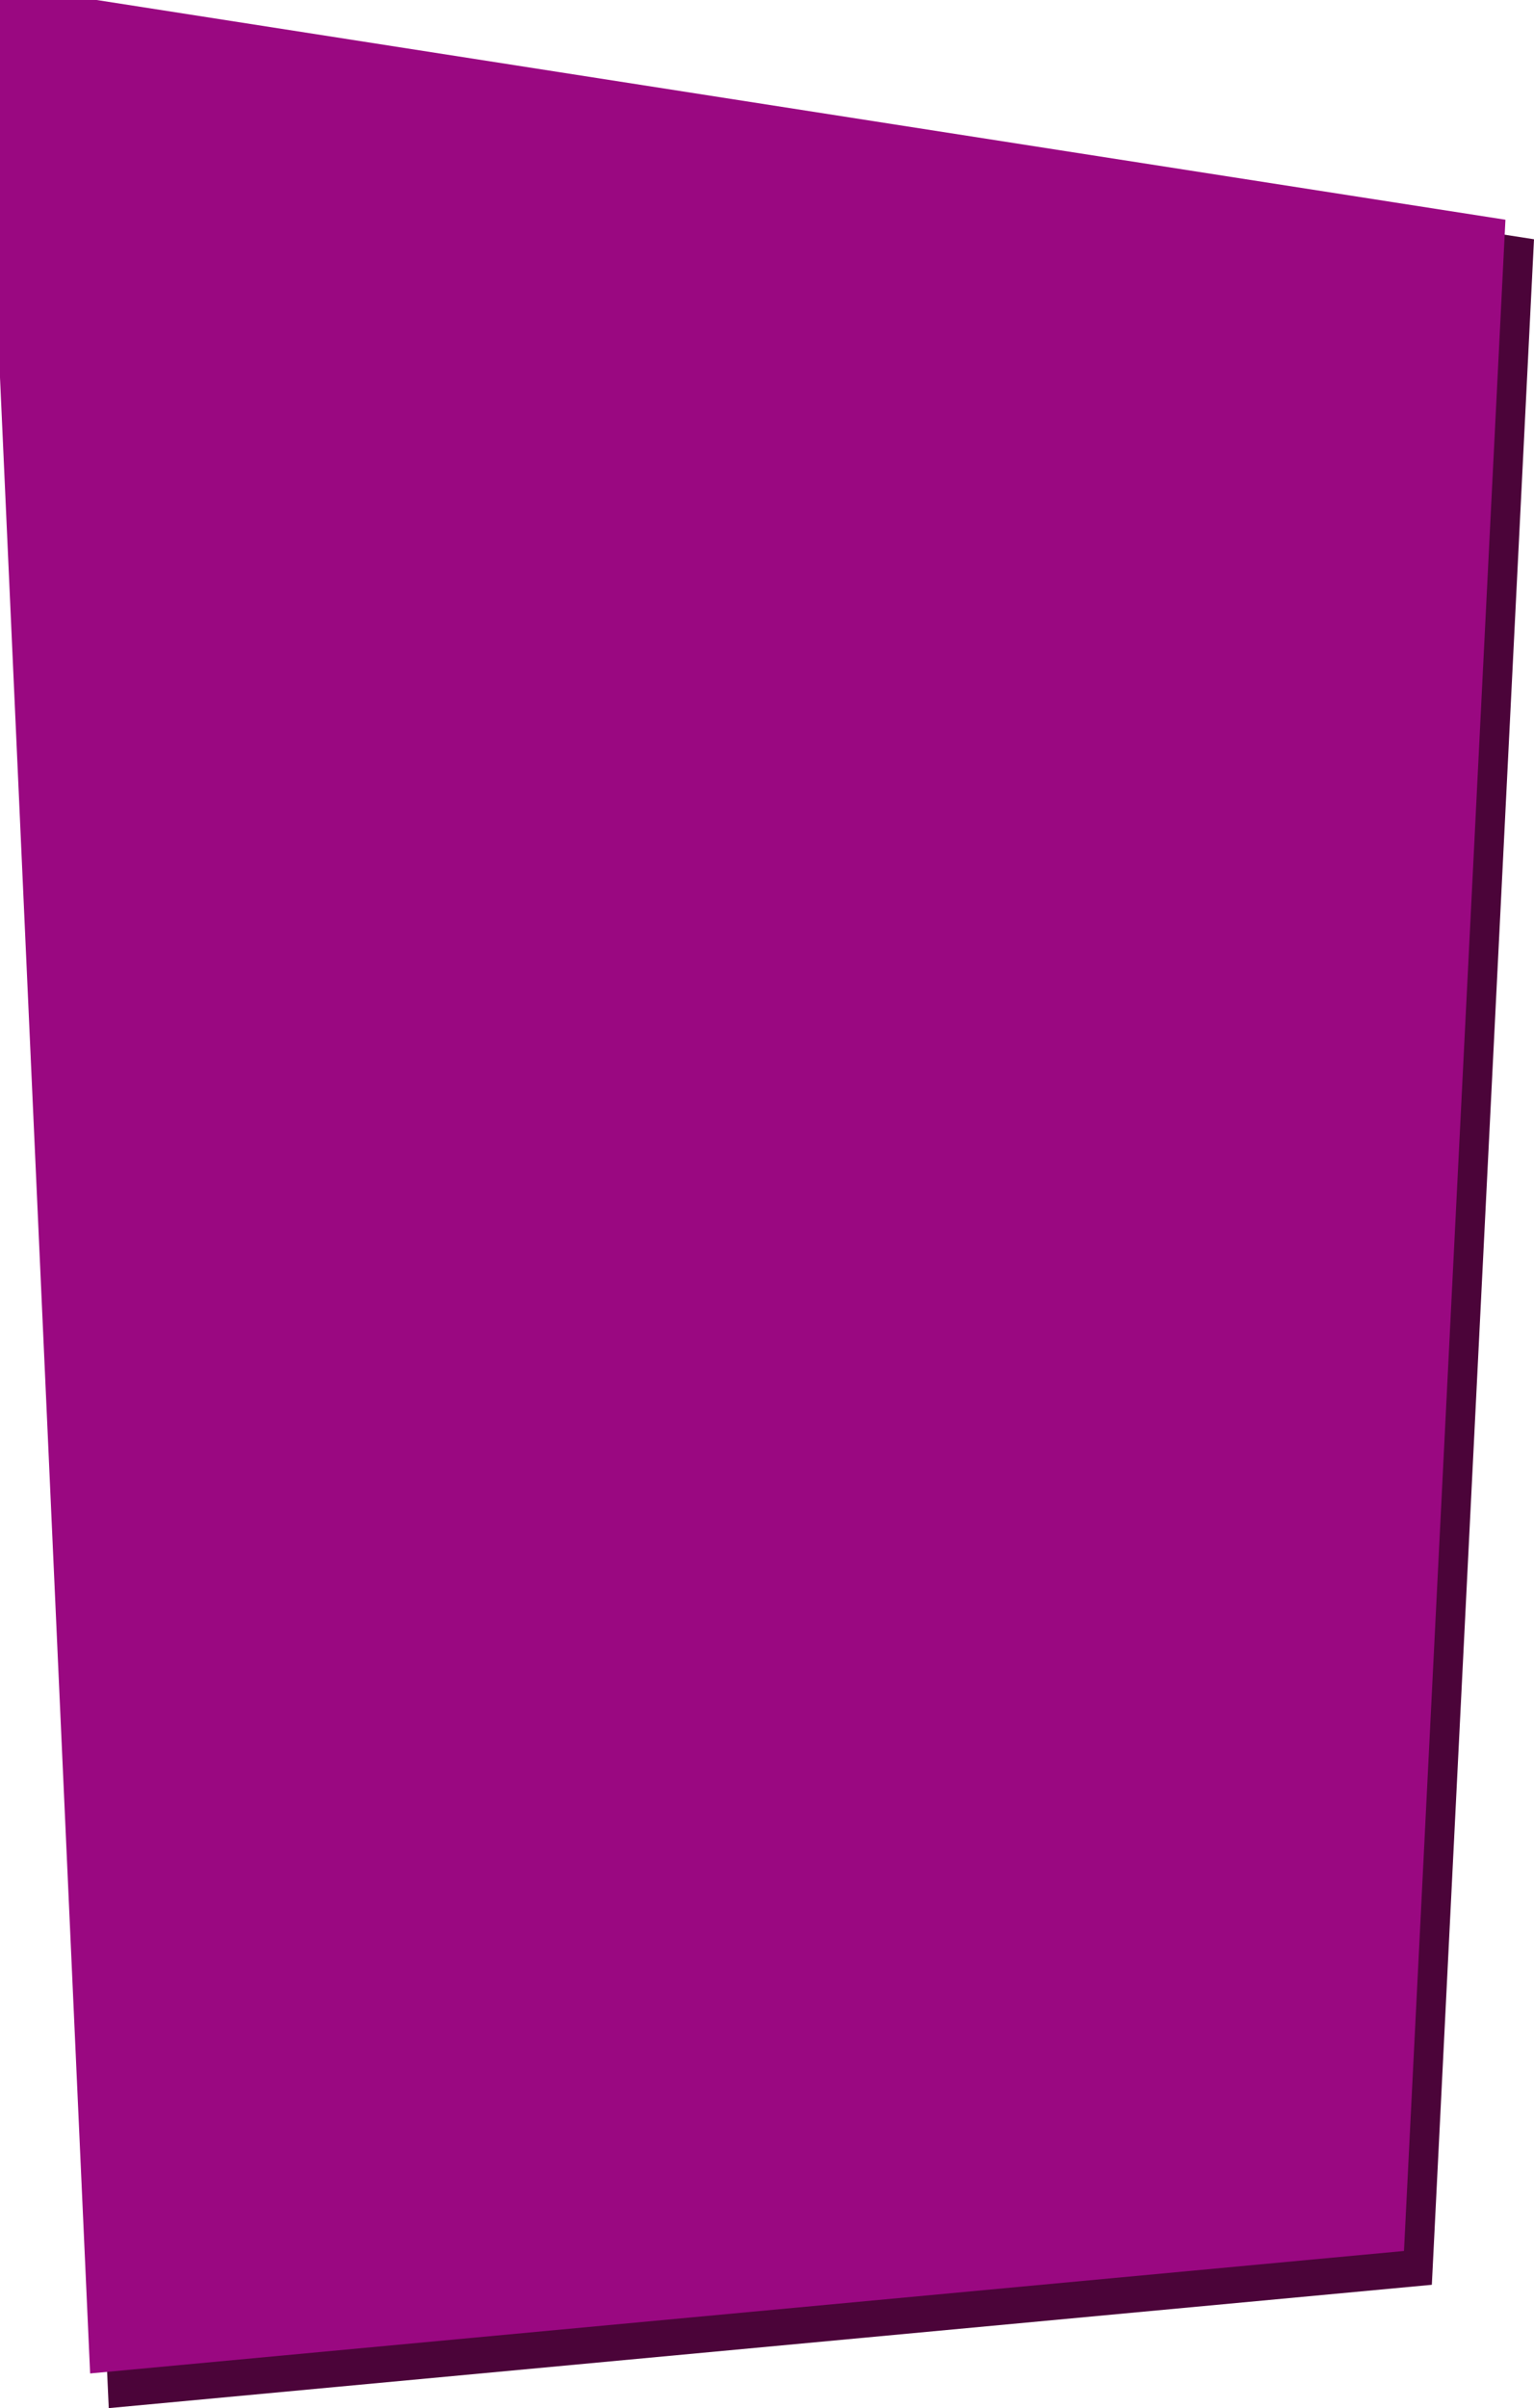 <svg xmlns="http://www.w3.org/2000/svg" width="859.168" height="1347.934" viewBox="0 0 859.168 1347.934">
  <path id="Pfad_297" data-name="Pfad 297" d="M932.947,5899.424,872.038,4551.49l859.168,133.93-57.222,1144.968Z" transform="translate(-872.038 -4551.49)" fill="#4b0439"/>
  <g transform="translate(-10,-10)">
    <path id="Pfad_300" data-name="Pfad 300" d="M932.521,5890.01,872.038,4551.49l853.168,132.994-56.823,1136.973Z" transform="translate(-872.038 -4551.49)" fill="#9a0881"/>
  </g>
</svg>
